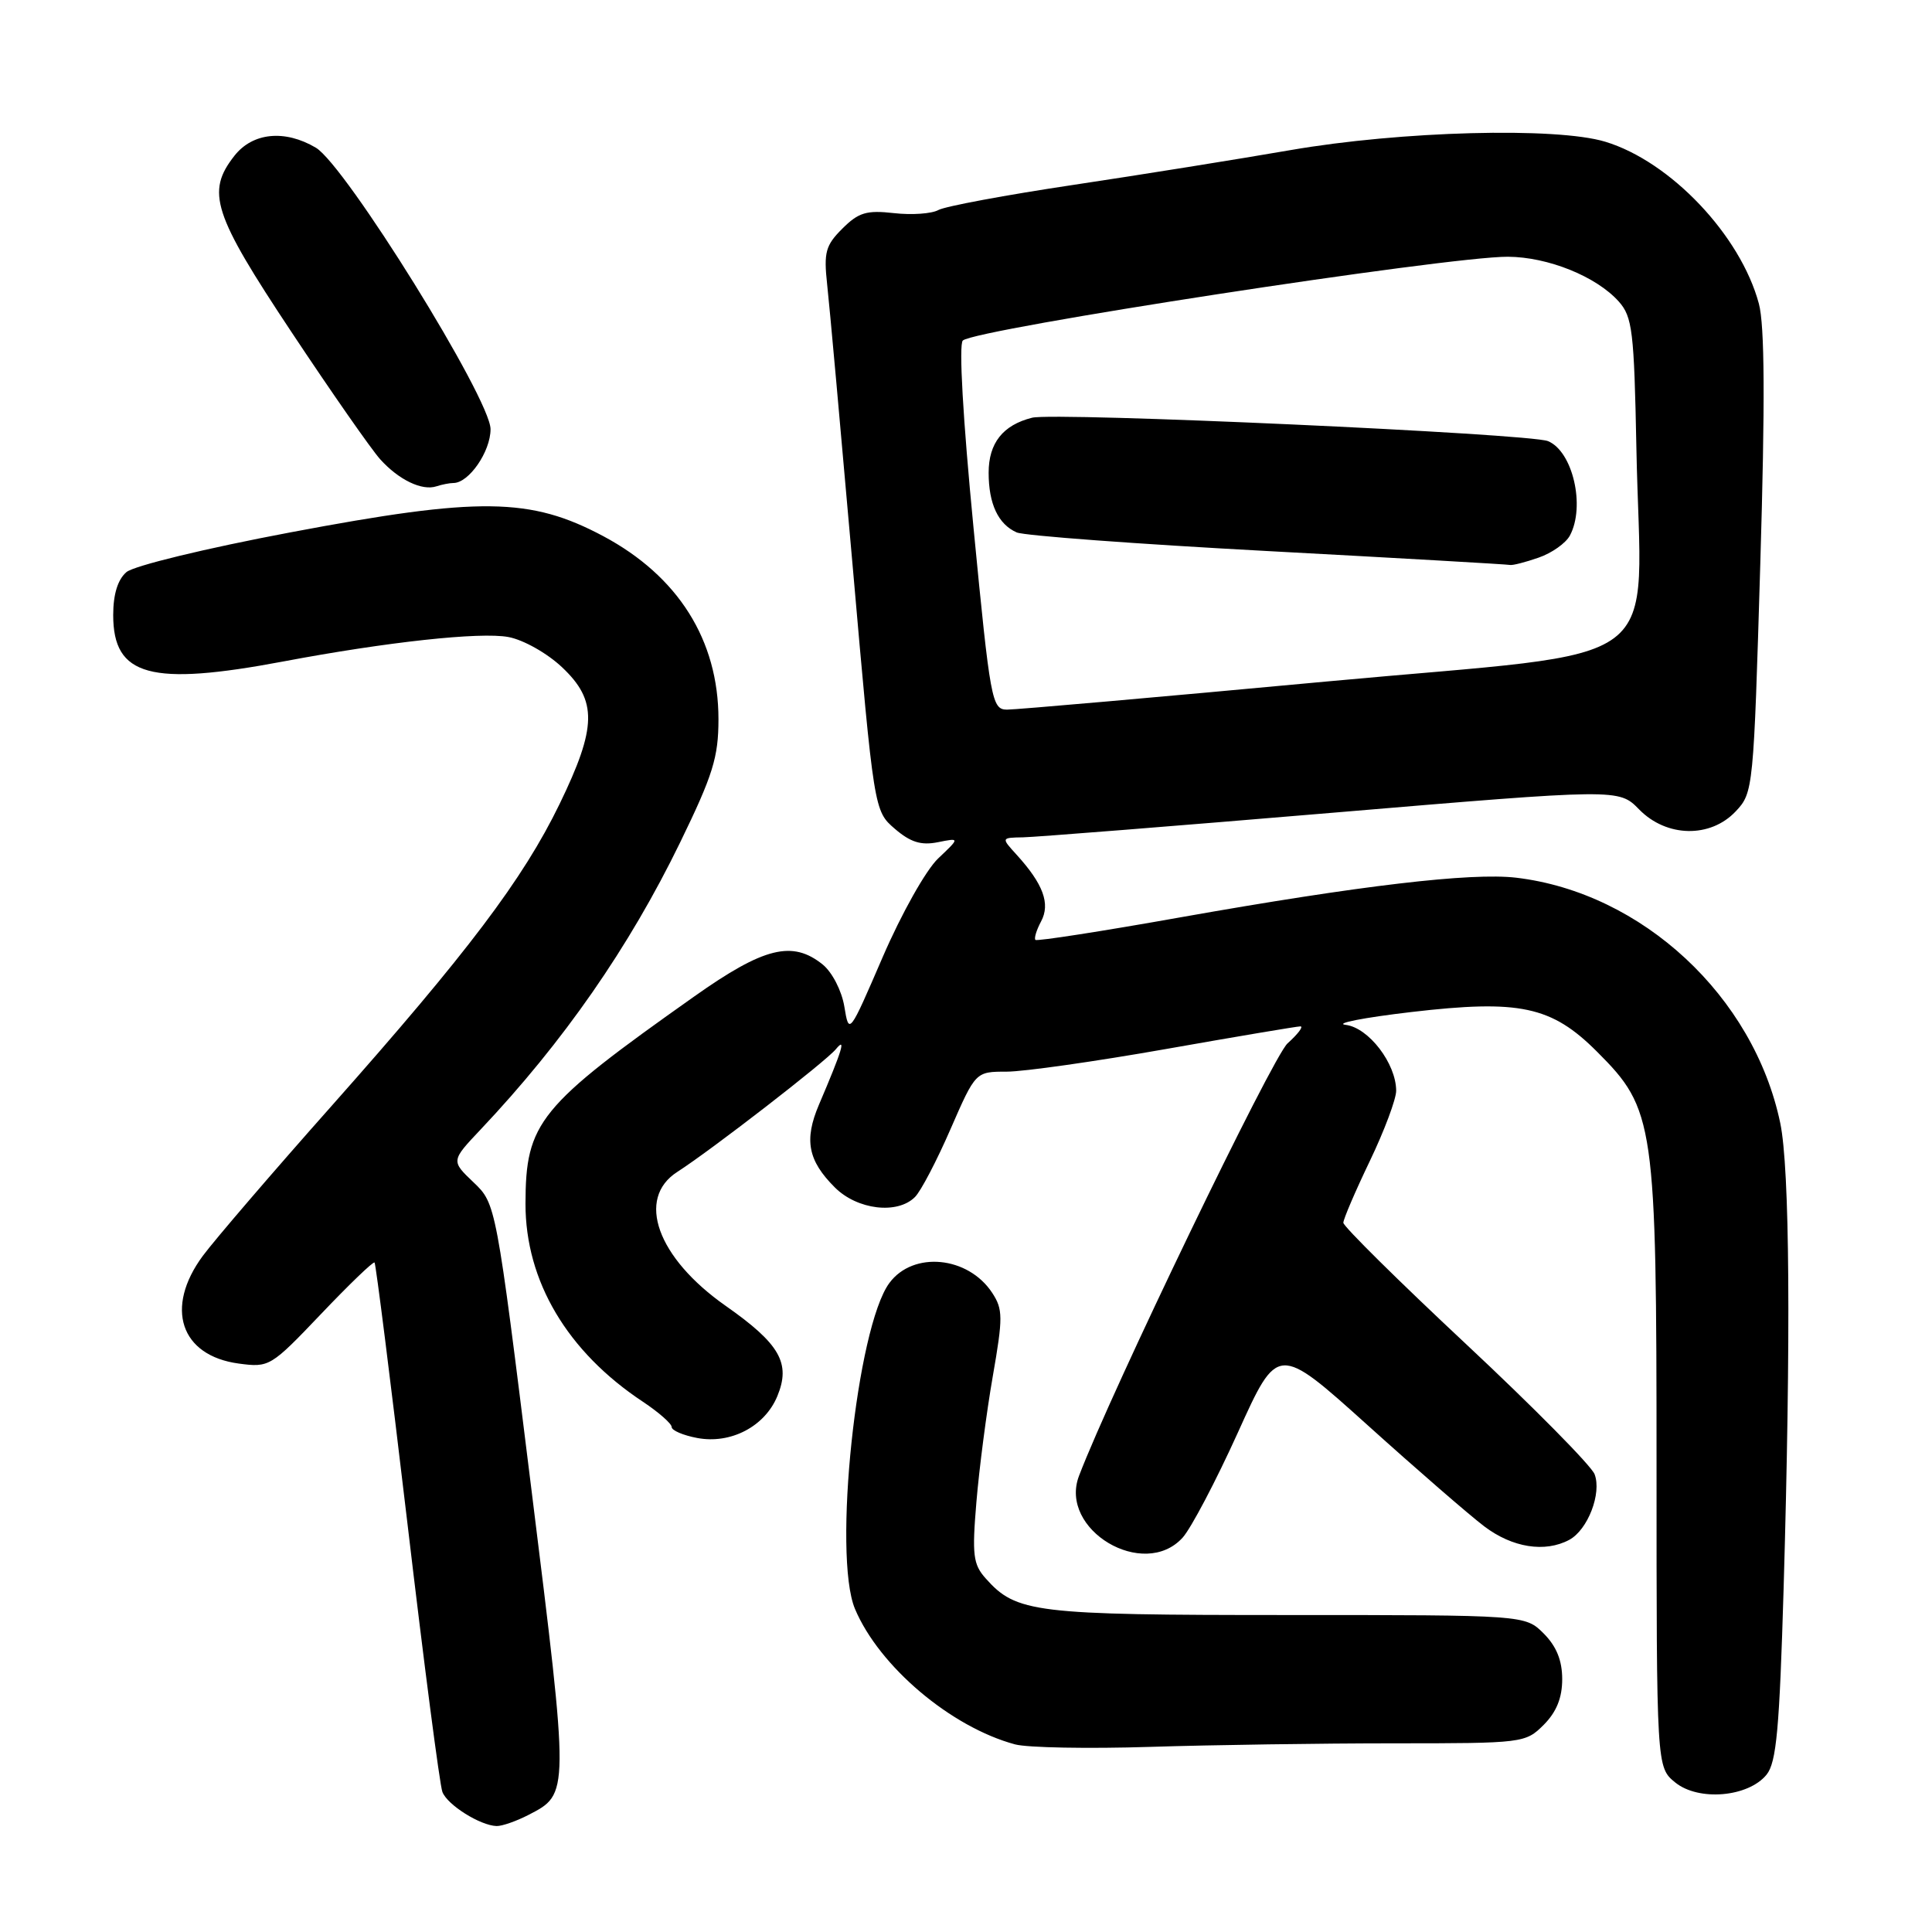 <?xml version="1.0" encoding="UTF-8" standalone="no"?>
<!DOCTYPE svg PUBLIC "-//W3C//DTD SVG 1.1//EN" "http://www.w3.org/Graphics/SVG/1.1/DTD/svg11.dtd" >
<svg xmlns="http://www.w3.org/2000/svg" xmlns:xlink="http://www.w3.org/1999/xlink" version="1.1" viewBox="0 0 256 256">
 <g >
 <path fill="currentColor"
d=" M 70.02 240.49 C 75.46 237.67 75.46 237.98 70.40 197.23 C 65.72 159.50 65.72 159.50 62.74 156.66 C 59.76 153.82 59.76 153.82 63.69 149.66 C 74.65 138.06 83.37 125.51 90.12 111.63 C 94.47 102.69 95.20 100.34 95.20 95.30 C 95.20 84.82 89.86 76.34 79.93 71.04 C 70.27 65.90 63.54 65.81 38.49 70.54 C 27.25 72.66 17.73 74.97 16.75 75.81 C 15.60 76.80 15.00 78.75 15.00 81.50 C 15.00 89.62 19.95 90.96 37.58 87.64 C 51.26 85.06 63.66 83.71 67.37 84.41 C 69.36 84.78 72.51 86.56 74.47 88.41 C 79.17 92.84 79.10 96.33 74.14 106.55 C 69.31 116.50 61.95 126.24 43.93 146.55 C 36.14 155.32 28.47 164.26 26.88 166.40 C 21.79 173.29 23.90 179.64 31.64 180.68 C 35.68 181.22 35.88 181.10 42.54 174.11 C 46.27 170.19 49.46 167.12 49.63 167.29 C 49.80 167.46 51.75 182.95 53.97 201.71 C 56.18 220.47 58.27 236.55 58.62 237.44 C 59.27 239.16 63.62 241.89 65.80 241.96 C 66.51 241.98 68.41 241.32 70.02 240.49 Z  M 234.08 235.15 C 235.39 233.53 235.79 229.09 236.34 210.43 C 237.31 177.05 237.15 154.81 235.89 148.80 C 232.38 132.02 217.59 118.28 200.90 116.30 C 194.93 115.60 180.22 117.33 156.53 121.53 C 146.10 123.39 137.40 124.74 137.20 124.54 C 137.00 124.34 137.34 123.23 137.95 122.09 C 139.20 119.75 138.24 117.14 134.70 113.25 C 132.65 111.00 132.65 111.00 135.58 110.95 C 137.18 110.92 155.60 109.46 176.50 107.70 C 214.50 104.50 214.50 104.50 217.19 107.25 C 220.82 110.97 226.64 111.08 230.00 107.50 C 232.32 105.04 232.36 104.54 233.25 74.64 C 233.89 53.21 233.83 43.10 233.06 40.24 C 230.63 31.18 221.35 21.40 212.71 18.78 C 206.22 16.81 185.61 17.36 171.00 19.89 C 164.12 21.08 151.17 23.16 142.22 24.50 C 133.27 25.84 125.22 27.34 124.34 27.83 C 123.46 28.32 120.81 28.51 118.45 28.24 C 114.82 27.83 113.76 28.15 111.61 30.30 C 109.39 32.51 109.14 33.44 109.60 37.67 C 109.90 40.33 111.41 57.11 112.98 74.98 C 115.82 107.45 115.82 107.45 118.57 109.82 C 120.64 111.60 122.05 112.04 124.26 111.60 C 127.20 111.01 127.20 111.01 124.31 113.75 C 122.69 115.29 119.46 121.04 116.96 126.82 C 112.51 137.13 112.50 137.14 111.88 133.38 C 111.53 131.27 110.27 128.83 109.02 127.81 C 105.01 124.57 101.23 125.50 92.00 132.03 C 71.36 146.62 69.65 148.71 69.63 159.50 C 69.62 169.75 75.17 179.11 85.19 185.74 C 87.28 187.13 89.00 188.64 89.00 189.09 C 89.00 189.54 90.52 190.19 92.38 190.54 C 96.82 191.38 101.34 189.02 103.00 185.00 C 104.81 180.63 103.34 178.07 96.14 173.02 C 87.08 166.66 84.25 158.81 89.75 155.28 C 94.28 152.37 109.41 140.66 110.76 139.02 C 112.16 137.32 111.61 139.13 108.51 146.39 C 106.53 151.05 107.05 153.78 110.62 157.34 C 113.59 160.31 118.91 160.95 121.24 158.61 C 122.01 157.85 124.13 153.80 125.95 149.61 C 129.27 142.00 129.27 142.00 133.39 142.00 C 135.65 142.00 145.15 140.65 154.50 139.00 C 163.85 137.35 171.86 136.00 172.31 136.00 C 172.75 136.00 171.99 137.01 170.61 138.25 C 168.60 140.06 147.21 184.42 142.97 195.57 C 140.26 202.70 151.54 209.42 156.70 203.75 C 157.82 202.51 161.12 196.24 164.03 189.81 C 169.31 178.13 169.31 178.13 181.18 188.81 C 187.70 194.69 194.68 200.74 196.67 202.25 C 200.39 205.07 204.71 205.76 207.93 204.04 C 210.39 202.72 212.26 197.87 211.29 195.34 C 210.86 194.22 203.19 186.45 194.25 178.09 C 185.31 169.73 178.00 162.50 178.00 162.02 C 178.00 161.55 179.57 157.88 181.50 153.86 C 183.43 149.84 185.00 145.64 185.00 144.53 C 184.99 140.92 181.35 136.17 178.31 135.80 C 176.76 135.61 180.68 134.84 187.00 134.10 C 201.37 132.42 205.59 133.32 211.62 139.36 C 219.26 147.00 219.50 148.68 219.50 194.33 C 219.50 234.17 219.50 234.17 221.98 236.19 C 225.08 238.70 231.66 238.13 234.08 235.15 Z  M 184.70 231.00 C 201.83 231.00 202.13 230.96 204.55 228.55 C 206.24 226.85 207.00 224.98 207.00 222.50 C 207.00 220.02 206.24 218.15 204.55 216.45 C 202.09 214.00 202.09 214.00 170.51 214.00 C 137.04 214.00 134.67 213.71 130.61 209.15 C 128.94 207.28 128.79 206.04 129.38 199.01 C 129.75 194.60 130.72 187.11 131.55 182.36 C 132.91 174.56 132.90 173.50 131.48 171.32 C 128.28 166.44 121.00 165.74 117.85 170.00 C 113.51 175.86 110.32 206.12 113.29 213.19 C 116.50 220.81 126.00 228.85 134.50 231.14 C 136.15 231.58 144.21 231.73 152.41 231.47 C 160.61 231.21 175.14 231.00 184.70 231.00 Z  M 60.08 64.00 C 62.13 64.00 65.00 59.84 65.00 56.87 C 65.00 52.86 45.77 21.89 41.85 19.57 C 37.74 17.14 33.49 17.56 31.07 20.63 C 27.28 25.45 28.21 28.32 38.63 44.01 C 43.92 51.98 49.21 59.56 50.38 60.86 C 52.83 63.58 55.92 65.07 57.83 64.44 C 58.56 64.20 59.58 64.00 60.08 64.00 Z  M 129.00 69.97 C 127.59 55.47 127.03 45.61 127.58 45.12 C 129.28 43.59 191.84 33.98 199.80 34.02 C 205.13 34.05 211.54 36.64 214.50 39.96 C 216.30 41.98 216.53 43.89 216.83 59.35 C 217.40 89.55 222.12 86.00 175.70 90.31 C 153.59 92.37 134.56 94.04 133.42 94.03 C 131.43 94.00 131.22 92.89 129.00 69.97 Z  M 203.87 73.89 C 205.62 73.29 207.48 71.97 208.02 70.96 C 210.09 67.09 208.40 59.79 205.11 58.45 C 202.67 57.45 139.76 54.59 136.76 55.35 C 132.89 56.32 131.00 58.71 131.00 62.64 C 131.00 66.77 132.27 69.47 134.72 70.55 C 135.70 70.98 150.68 72.09 168.00 73.02 C 185.32 73.95 199.77 74.78 200.10 74.86 C 200.43 74.93 202.13 74.50 203.87 73.89 Z "/>
</g>
</svg>